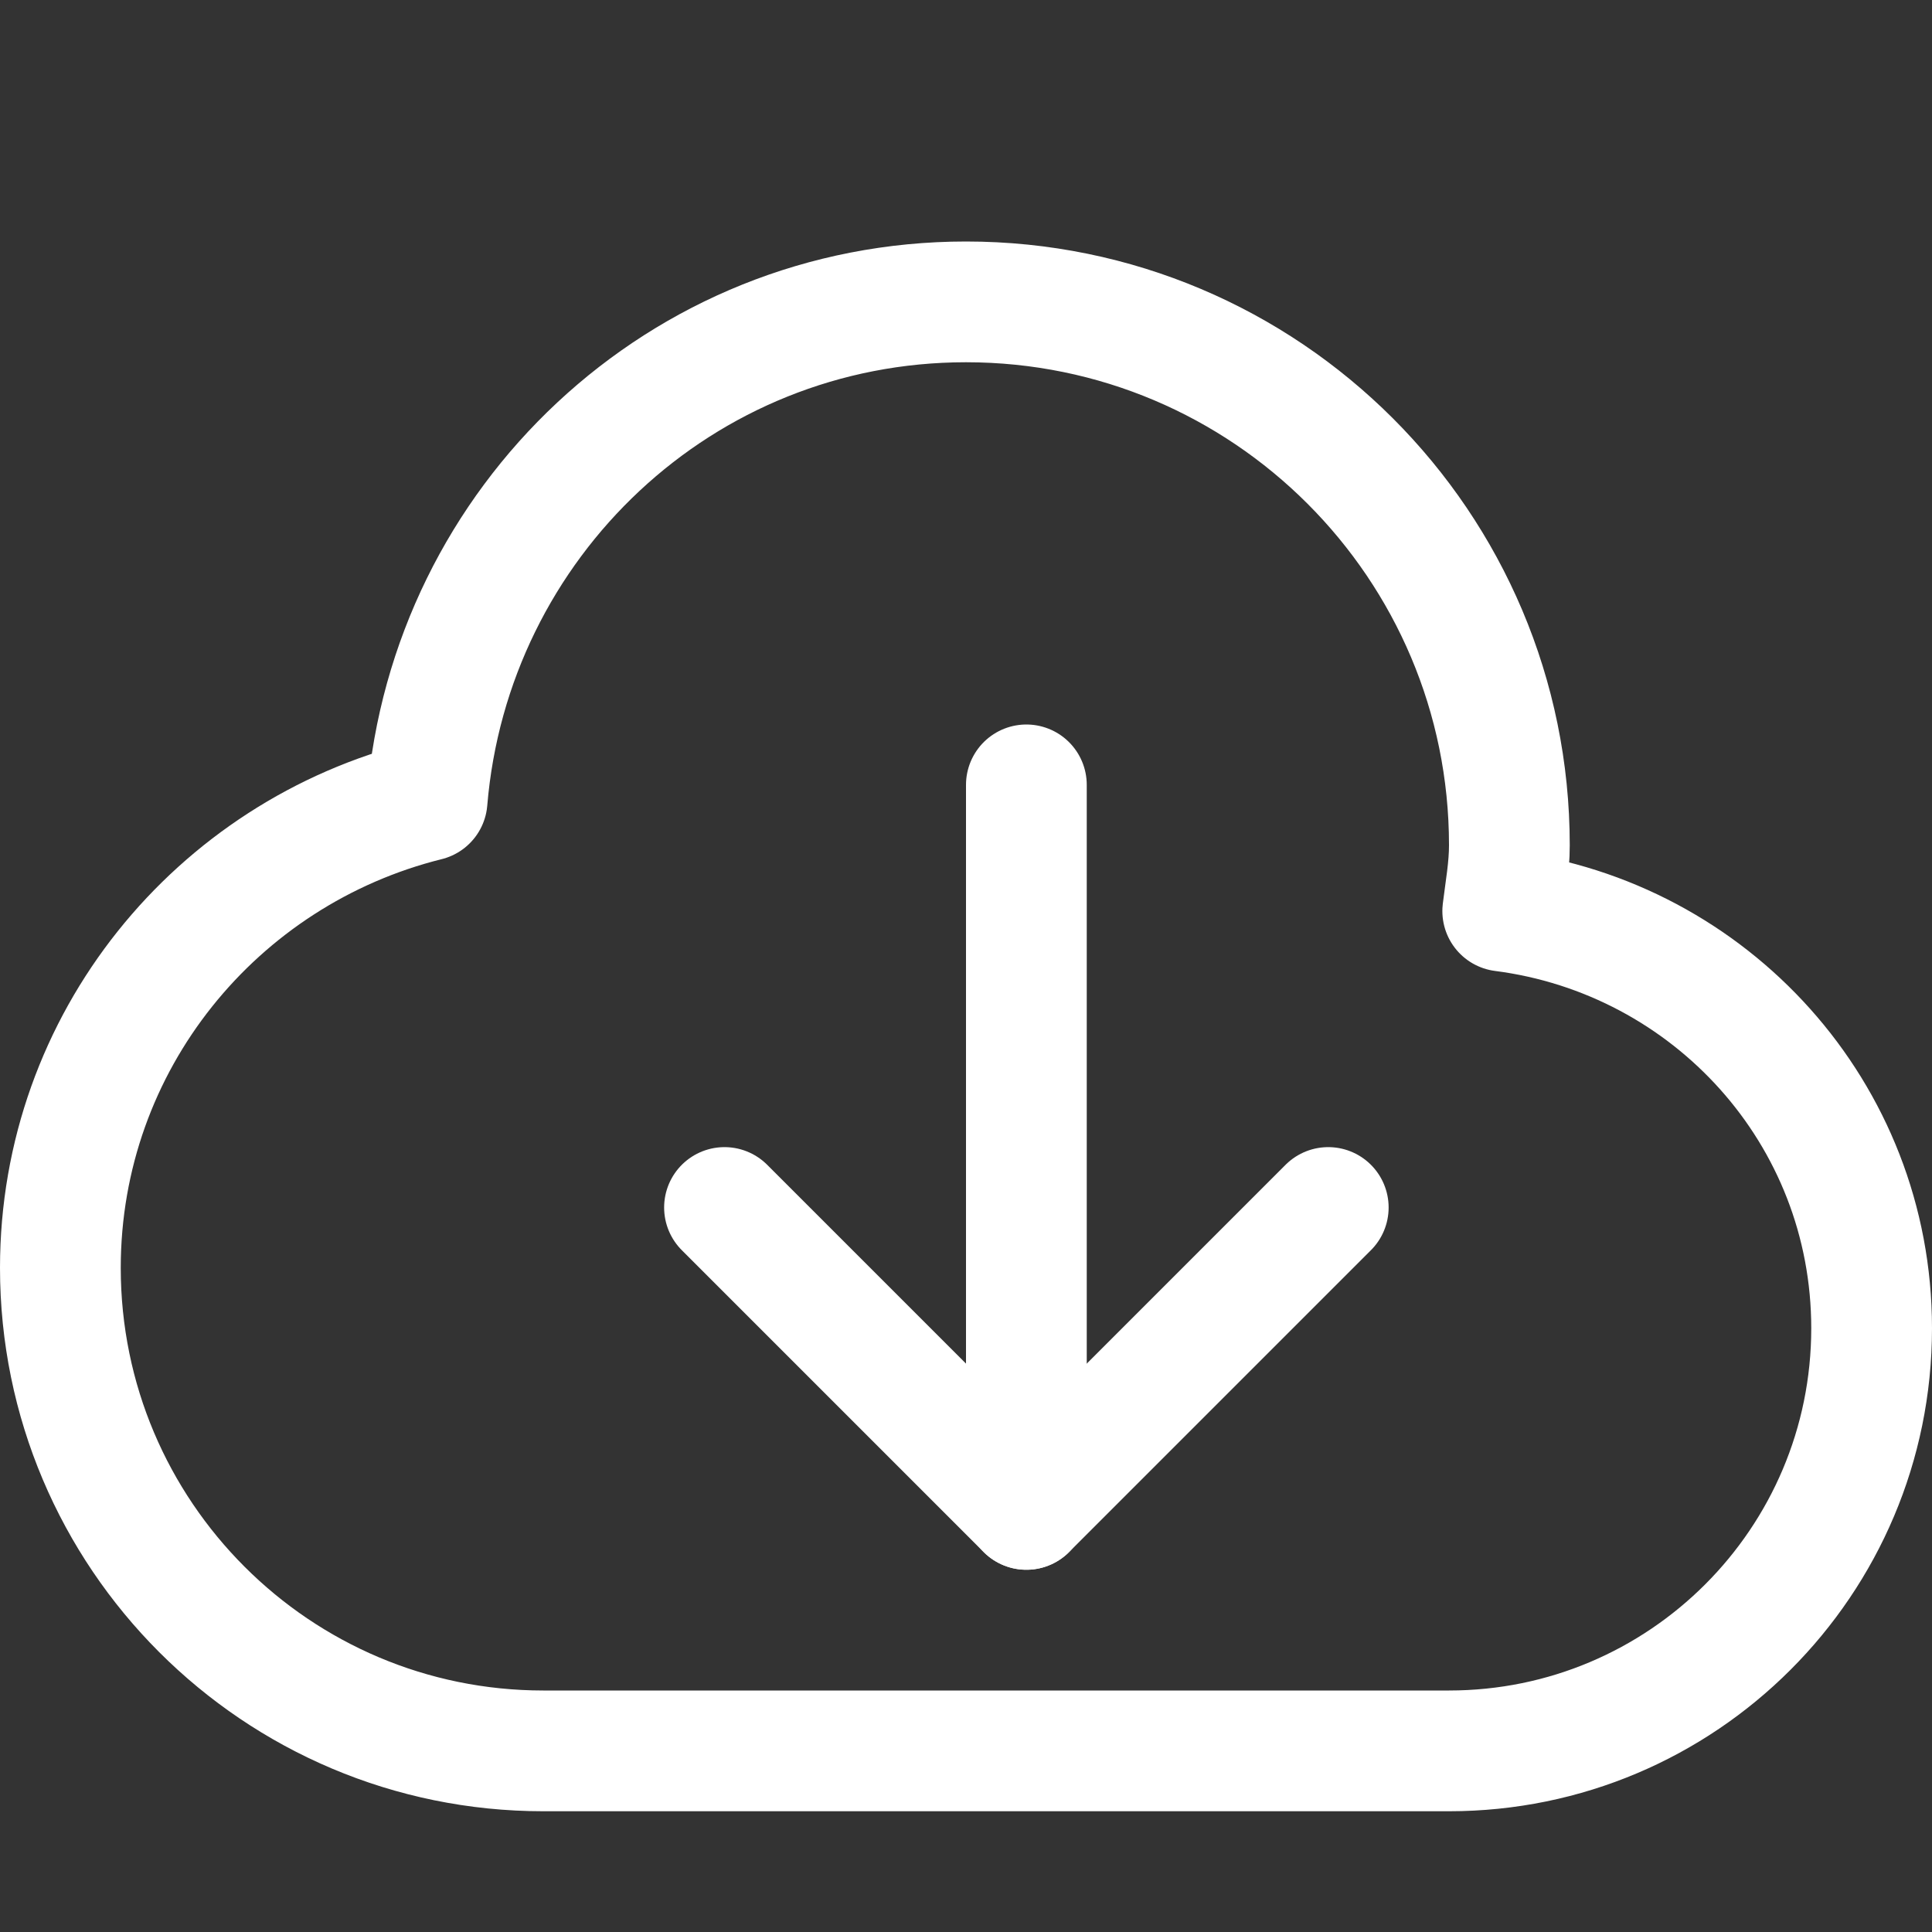 <svg width="16" height="16" viewBox="0 0 16 16" fill="none" xmlns="http://www.w3.org/2000/svg">
<rect x="0" y="0" width="16" height="16" fill="#333333" stroke="none"/>
<path d="M12.445 7.545C12.467 7.364 12.5 7.187 12.5 7C12.5 4.515 10.485 2.5 8 2.5C5.641 2.5 3.729 4.321 3.537 6.63C1.796 7.063 0.5 8.625 0.5 10.5C0.5 12.709 2.291 14.5 4.5 14.5H12C13.933 14.5 15.5 12.933 15.5 11C15.5 9.219 14.165 7.766 12.445 7.545Z" stroke="white" stroke-linecap="round" stroke-linejoin="round"/>
<path d="M6 10L8.5 12.5L11 10" stroke="white" stroke-linecap="round" stroke-linejoin="round"/>
<path d="M8.5 12.5V6.5" stroke="white" stroke-linecap="round" stroke-linejoin="round"/>
</svg>
